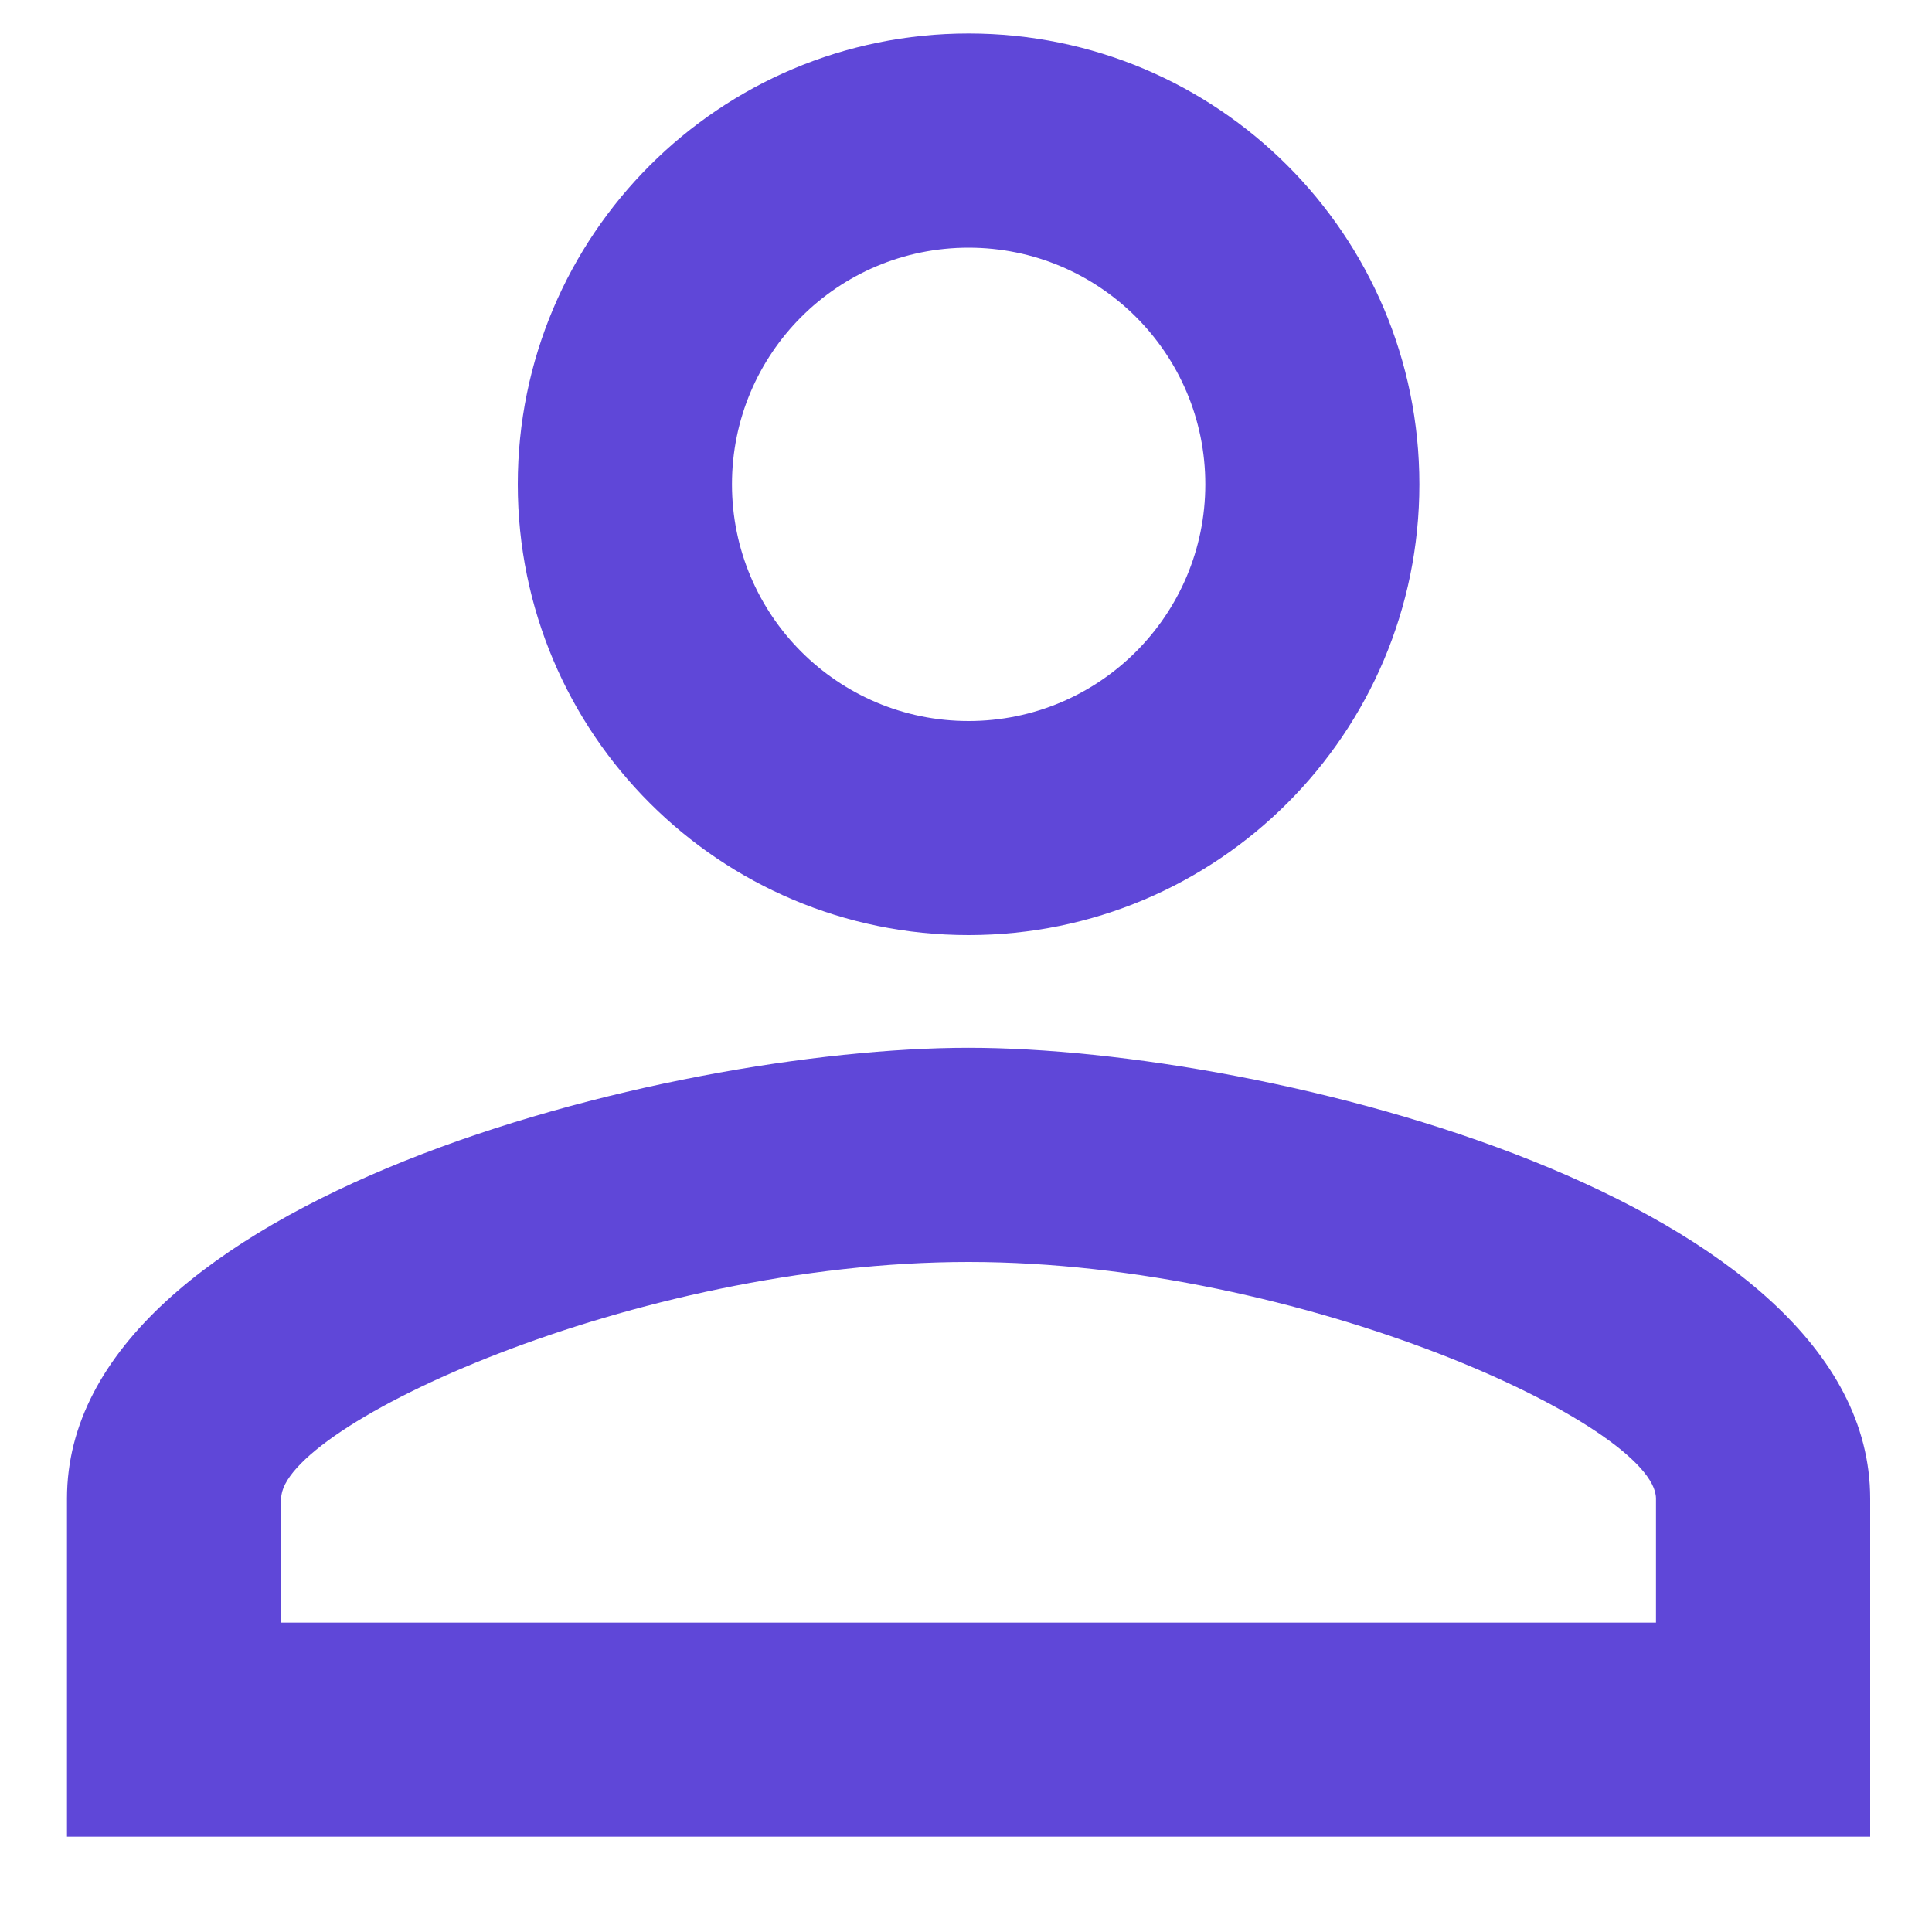 <svg width="14.52" height="14.52" viewBox="0 0 15 15" fill="none" xmlns="http://www.w3.org/2000/svg">
<g id="filled/action/perm-identity" clip-path="url(#clip0_244_2500)">
<path id="Vector" d="M7.52 1.923C8.535 1.923 9.358 2.745 9.358 3.76C9.358 4.775 8.535 5.598 7.52 5.598C6.505 5.598 5.683 4.775 5.683 3.76C5.683 2.745 6.505 1.923 7.52 1.923ZM7.52 9.798C10.119 9.798 12.857 11.075 12.857 11.635L12.857 12.598L2.183 12.598L2.183 11.635C2.183 11.075 4.921 9.798 7.52 9.798ZM7.52 0.26C5.586 0.26 4.02 1.826 4.02 3.76C4.02 5.694 5.586 7.26 7.52 7.26C9.454 7.26 11.02 5.694 11.02 3.76C11.02 1.826 9.454 0.26 7.52 0.26ZM7.52 8.135C5.184 8.135 0.52 9.308 0.52 11.635L0.52 14.26L14.52 14.26L14.52 11.635C14.52 9.308 9.856 8.135 7.52 8.135Z" fill="#3617CE" fill-opacity="0.79"/>
</g>
<defs>
<clipPath id="clip0_244_2500">
<rect width="14.52" height="14.52" fill="white"/>
</clipPath>
</defs>
</svg>

